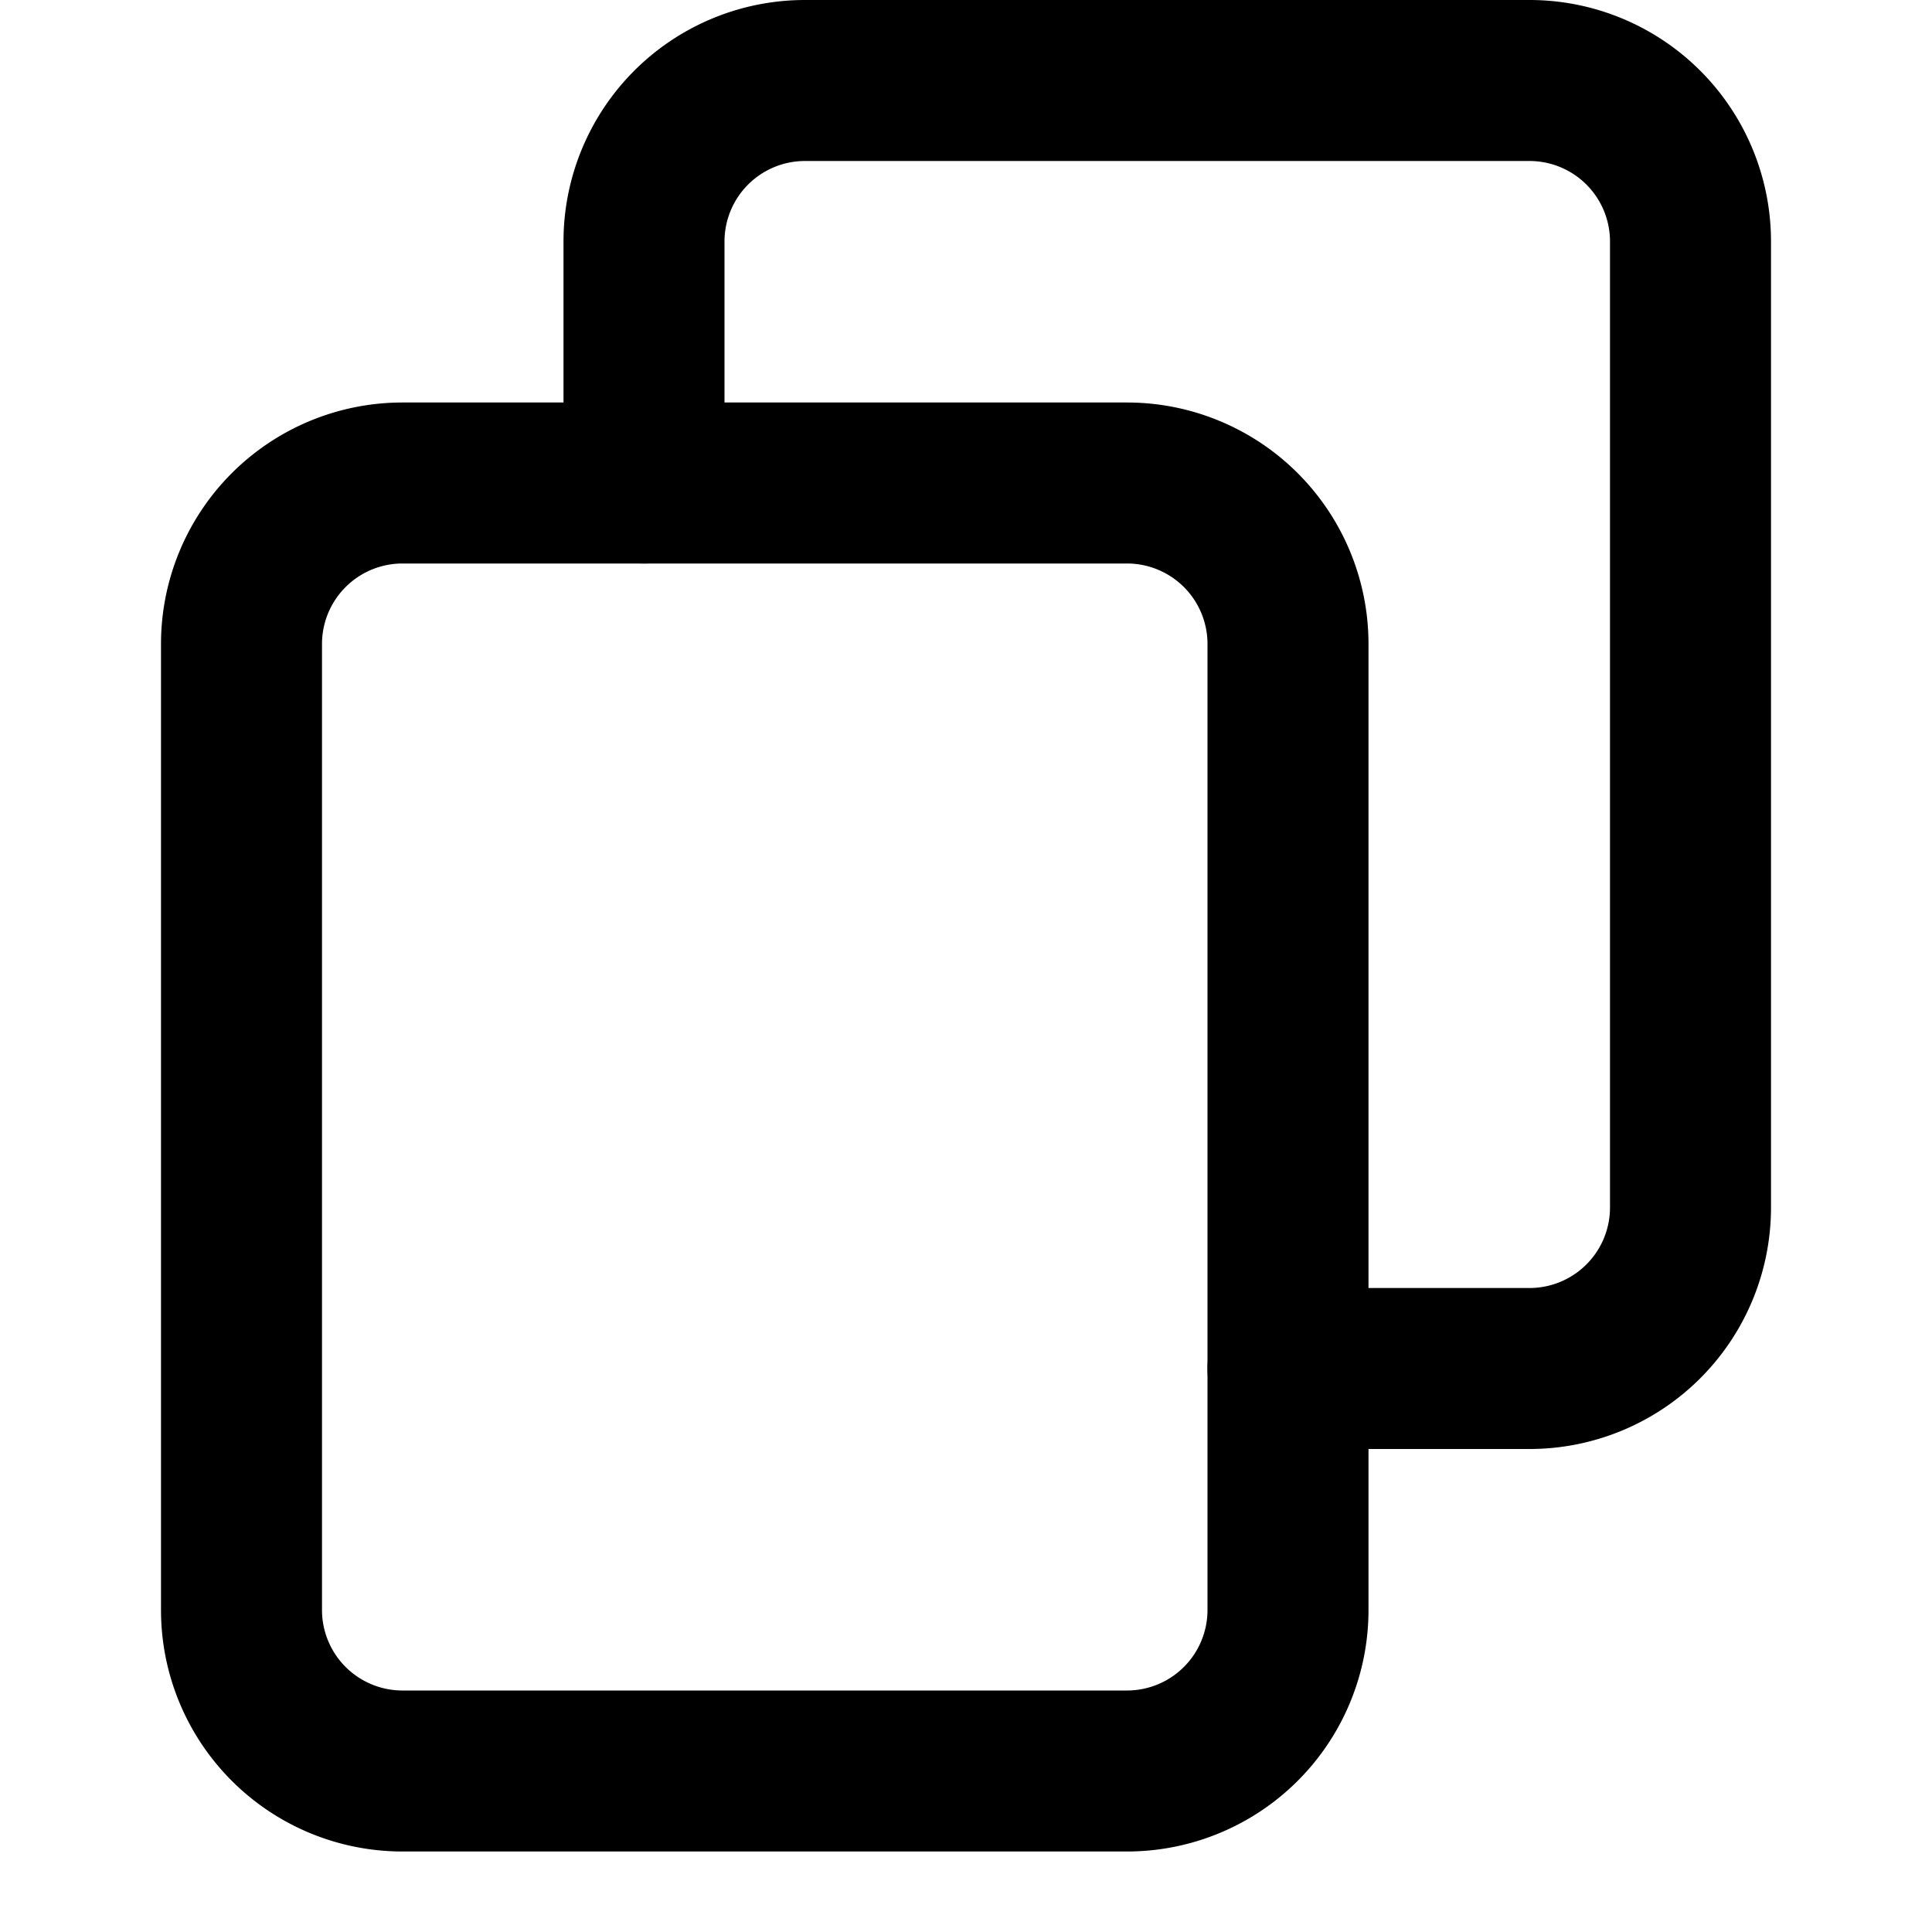 <svg id="interface_essential_by_mad-lab_studio" data-name="interface essential by mad-lab studio" xmlns="http://www.w3.org/2000/svg" viewBox="0 0 24 24"><title>Copy alt 1</title><path d="M14,23H5a3,3,0,0,1-3-3V8A3,3,0,0,1,5,5h9a3,3,0,0,1,3,3V20A3,3,0,0,1,14,23ZM5,7A1,1,0,0,0,4,8V20a1,1,0,0,0,1,1h9a1,1,0,0,0,1-1V8a1,1,0,0,0-1-1Z"/><path d="M19,18H16a1,1,0,0,1,0-2h3a1,1,0,0,0,1-1V3a1,1,0,0,0-1-1H10A1,1,0,0,0,9,3V6A1,1,0,0,1,7,6V3a3,3,0,0,1,3-3h9a3,3,0,0,1,3,3V15A3,3,0,0,1,19,18Z"/></svg>